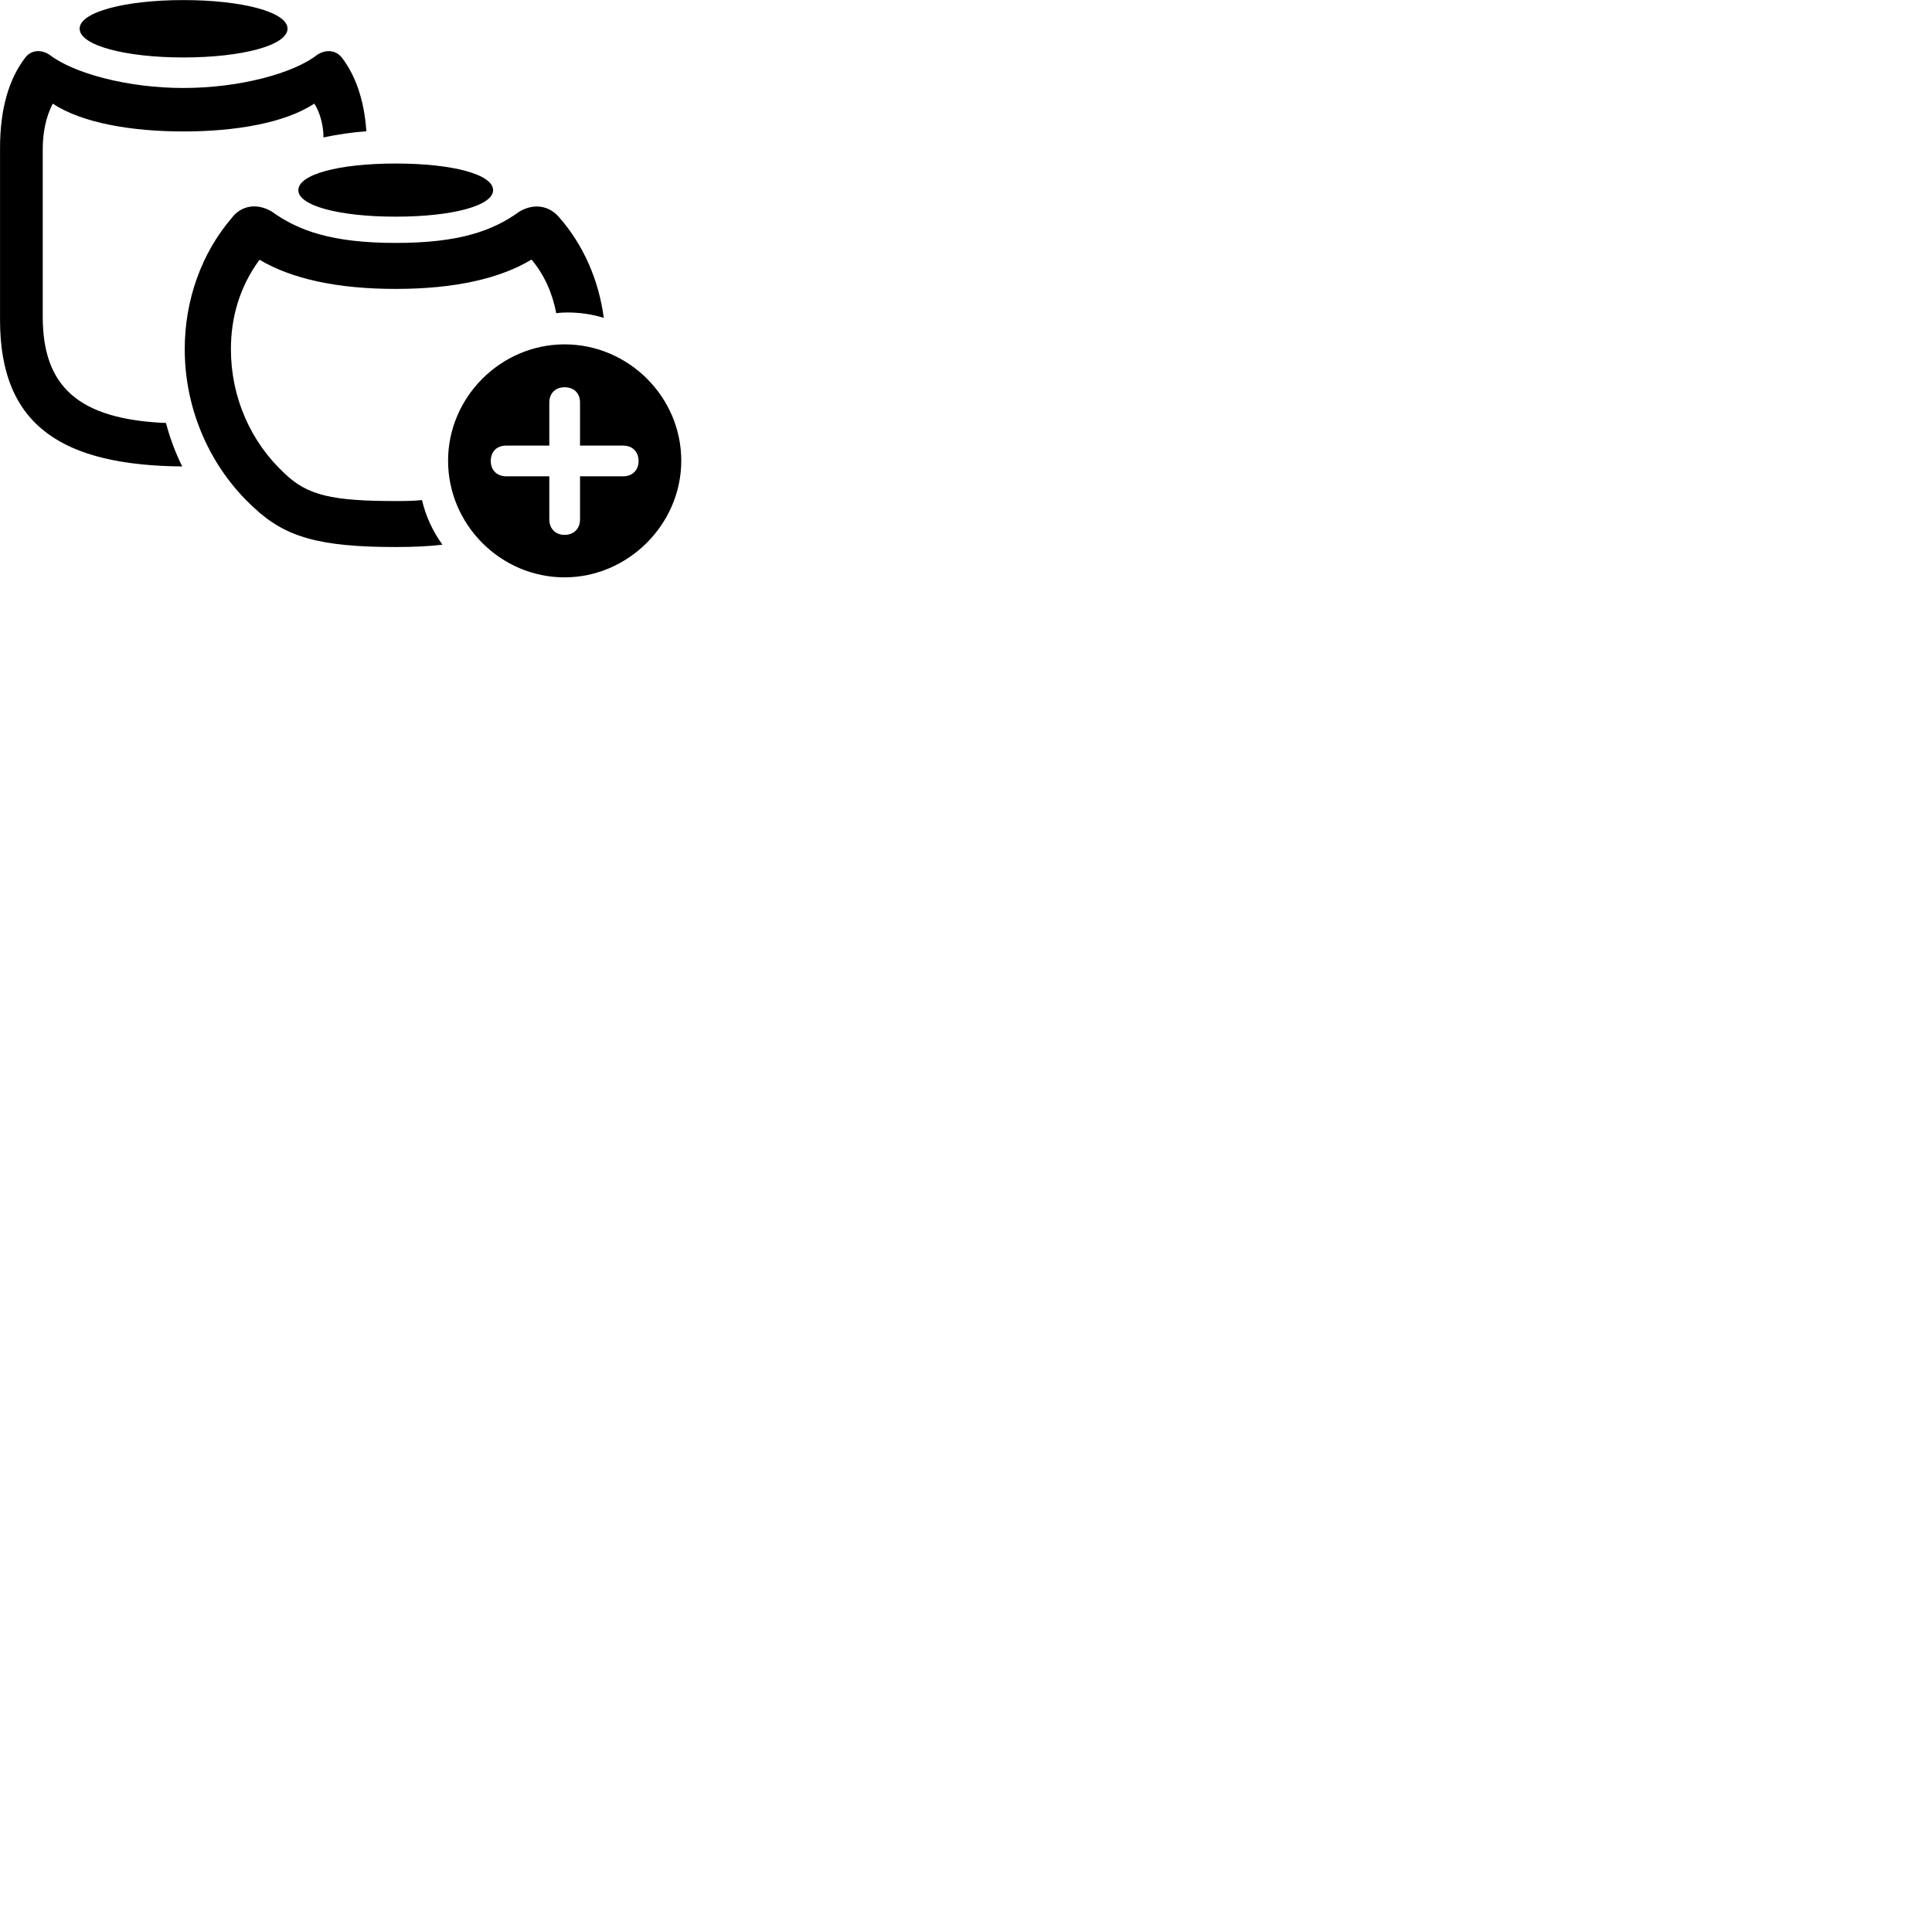 
        <svg xmlns="http://www.w3.org/2000/svg" viewBox="0 0 100 100">
            <path d="M9.492 2.974C12.502 2.974 14.882 2.354 14.882 1.484C14.882 0.614 12.502 0.004 9.492 0.004C6.502 0.004 4.122 0.614 4.122 1.484C4.122 2.354 6.502 2.974 9.492 2.974ZM0.002 16.574C0.002 22.124 3.342 24.084 9.432 24.144C9.072 23.414 8.792 22.664 8.592 21.894C4.032 21.704 2.212 19.984 2.212 16.394V7.734C2.212 6.864 2.372 6.054 2.732 5.364C4.232 6.364 6.812 6.804 9.492 6.804C12.192 6.804 14.762 6.364 16.262 5.364C16.552 5.764 16.742 6.514 16.742 7.054V7.114C17.442 6.964 18.172 6.854 18.962 6.794C18.852 5.154 18.392 3.904 17.712 3.004C17.402 2.594 16.892 2.534 16.422 2.834C15.202 3.794 12.402 4.554 9.492 4.554C6.602 4.554 3.802 3.794 2.562 2.834C2.112 2.534 1.582 2.594 1.292 3.004C0.482 4.064 0.002 5.594 0.002 7.654ZM20.482 11.214C23.422 11.214 25.522 10.644 25.522 9.844C25.522 9.024 23.422 8.464 20.482 8.464C17.542 8.464 15.442 9.024 15.442 9.844C15.442 10.644 17.542 11.214 20.482 11.214ZM20.482 28.314C21.422 28.314 22.212 28.274 22.902 28.194C22.402 27.504 22.042 26.734 21.842 25.884C21.462 25.924 21.002 25.934 20.482 25.934C17.172 25.934 15.912 25.634 14.752 24.524C12.962 22.874 11.952 20.554 11.952 18.074C11.952 16.444 12.392 14.864 13.432 13.444C15.062 14.414 17.402 14.954 20.482 14.954C23.542 14.954 25.892 14.414 27.512 13.434C28.212 14.274 28.602 15.224 28.792 16.214C28.972 16.184 29.172 16.174 29.372 16.174C30.012 16.174 30.652 16.264 31.252 16.454C30.992 14.494 30.202 12.694 28.972 11.284C28.452 10.634 27.632 10.504 26.882 10.954C25.522 11.934 23.802 12.574 20.482 12.574C17.172 12.574 15.432 11.934 14.072 10.954C13.322 10.504 12.502 10.614 11.992 11.284C10.432 13.104 9.562 15.524 9.562 18.074C9.562 21.224 10.892 24.224 13.152 26.284C14.752 27.784 16.492 28.314 20.482 28.314ZM29.222 29.884C32.492 29.884 35.262 27.154 35.262 23.844C35.262 20.544 32.532 17.824 29.222 17.824C25.922 17.824 23.192 20.554 23.192 23.844C23.192 27.164 25.922 29.884 29.222 29.884ZM29.222 27.684C28.742 27.684 28.432 27.354 28.432 26.884V24.654H26.202C25.732 24.654 25.402 24.344 25.402 23.864C25.402 23.364 25.722 23.064 26.202 23.064H28.432V20.834C28.432 20.364 28.742 20.044 29.222 20.044C29.712 20.044 30.022 20.354 30.022 20.834V23.064H32.252C32.722 23.064 33.052 23.364 33.052 23.864C33.052 24.344 32.722 24.654 32.252 24.654H30.022V26.884C30.022 27.354 29.712 27.684 29.222 27.684Z" />
        </svg>
    
